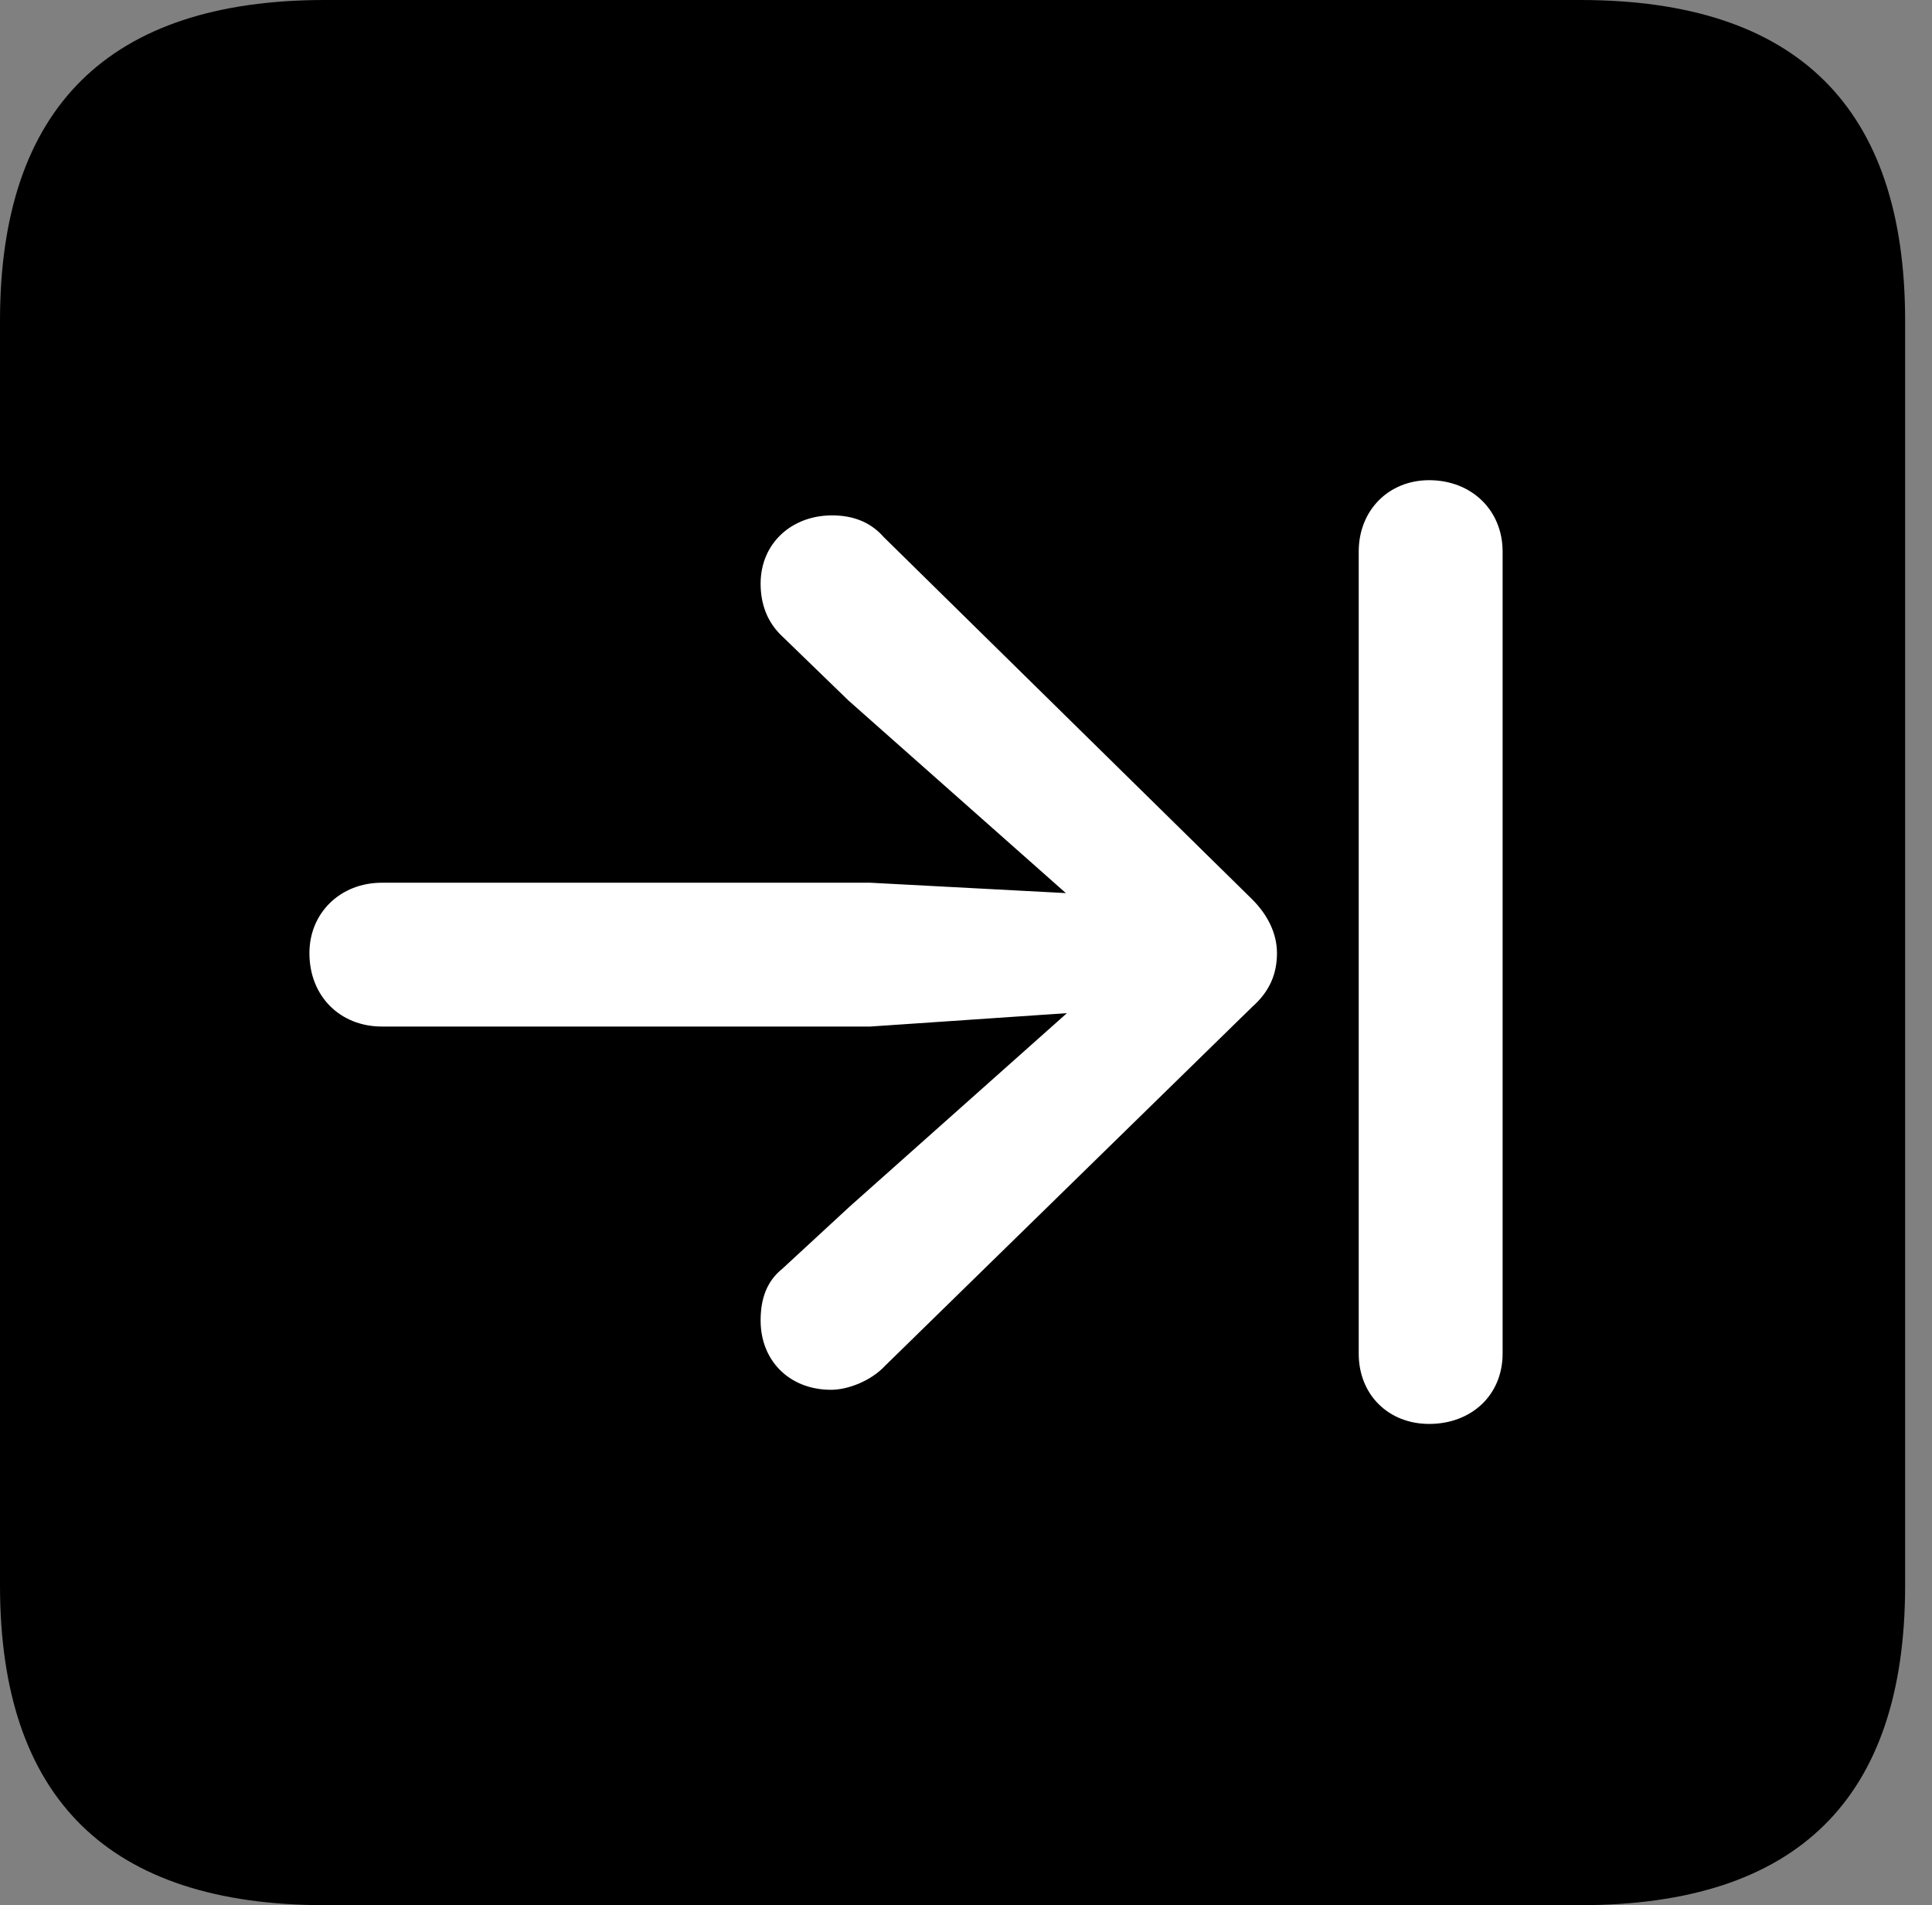 <svg version="1.1" xmlns="http://www.w3.org/2000/svg" xmlns:xlink="http://www.w3.org/1999/xlink" viewBox="0 0 25.525 25.17">
 <rect x="0" y="0" width="25.525" height="25.17" fill="#808080" stroke="none"/>
 <g>
  
  <path d="M4.293 25.17L20.877 25.17C23.748 25.17 25.17 23.762 25.17 20.945L25.17 4.238C25.17 1.422 23.748 0 20.877 0L4.293 0C1.436 0 0 1.422 0 4.238L0 20.945C0 23.762 1.436 25.17 4.293 25.17Z" style="fill:hsl(0 0 0/0.85)"></path>
  <path d="M4.088 12.592C4.088 12.059 4.498 11.662 5.045 11.662L11.498 11.662L14.082 11.799L11.211 9.256L10.336 8.408C10.131 8.217 10.049 7.971 10.049 7.711C10.049 7.178 10.459 6.809 10.992 6.809C11.238 6.809 11.484 6.877 11.676 7.096L16.543 11.881C16.748 12.086 16.871 12.332 16.871 12.592C16.871 12.865 16.775 13.098 16.543 13.303L11.69 18.047C11.512 18.238 11.211 18.361 10.979 18.361C10.432 18.361 10.049 17.979 10.049 17.445C10.049 17.158 10.131 16.926 10.336 16.762L11.225 15.941L14.096 13.385L11.498 13.562L5.045 13.562C4.498 13.562 4.088 13.166 4.088 12.592ZM18.881 18.812C18.348 18.812 17.951 18.43 17.951 17.883L17.951 7.287C17.951 6.74 18.348 6.344 18.881 6.344C19.441 6.344 19.852 6.74 19.852 7.287L19.852 17.883C19.852 18.43 19.441 18.812 18.881 18.812Z" style="fill:white"></path>
 </g>
</svg>
